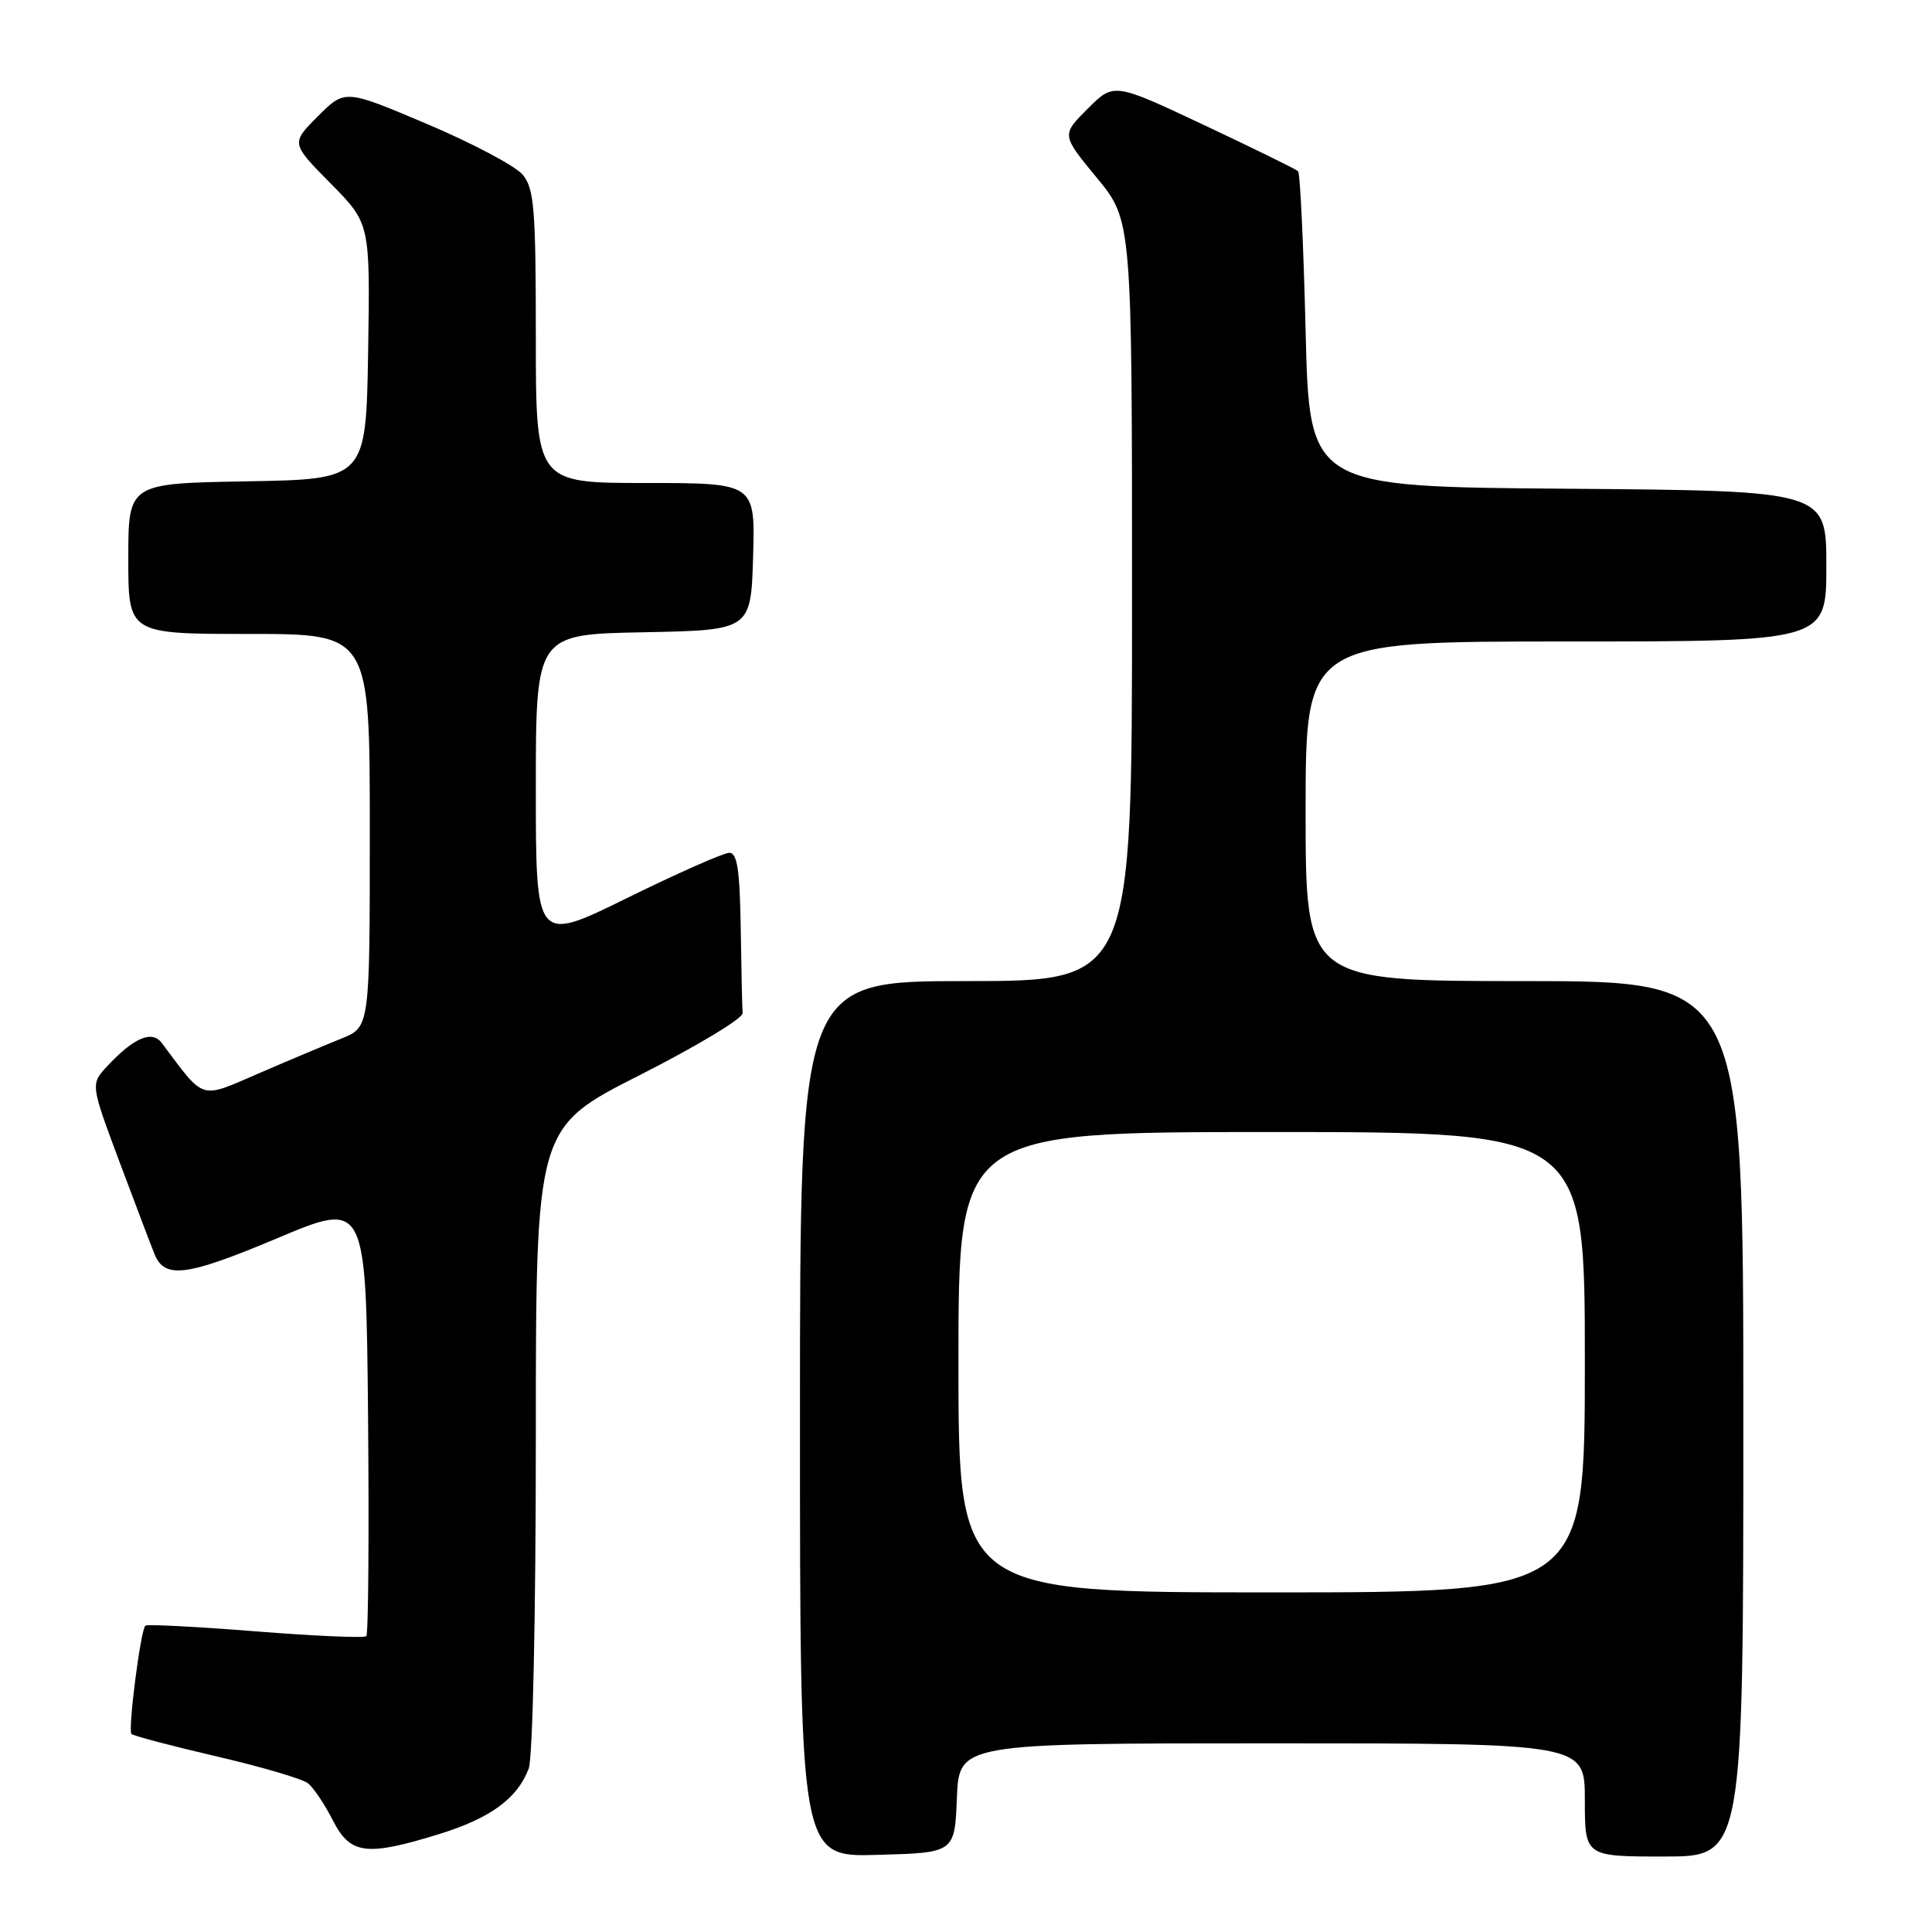 <?xml version="1.0" encoding="UTF-8" standalone="no"?>
<!DOCTYPE svg PUBLIC "-//W3C//DTD SVG 1.1//EN" "http://www.w3.org/Graphics/SVG/1.1/DTD/svg11.dtd" >
<svg xmlns="http://www.w3.org/2000/svg" xmlns:xlink="http://www.w3.org/1999/xlink" version="1.1" viewBox="0 0 256 256">
 <g >
 <path fill="currentColor"
d=" M 126.79 238.25 C 127.09 231.00 127.09 231.00 168.54 231.00 C 210.00 231.00 210.00 231.00 210.00 238.50 C 210.00 246.00 210.00 246.00 220.50 246.00 C 231.00 246.00 231.00 246.00 231.00 188.00 C 231.00 130.00 231.00 130.00 202.00 130.00 C 173.00 130.00 173.00 130.00 173.00 107.50 C 173.00 85.00 173.00 85.00 207.50 85.00 C 242.00 85.00 242.00 85.00 242.00 75.01 C 242.00 65.03 242.00 65.03 207.75 64.76 C 173.50 64.50 173.50 64.50 173.00 43.83 C 172.72 32.46 172.28 22.95 172.00 22.68 C 171.72 22.42 166.12 19.67 159.54 16.57 C 147.59 10.94 147.59 10.94 144.12 14.41 C 140.65 17.88 140.65 17.88 145.33 23.55 C 150.00 29.23 150.00 29.23 150.00 79.61 C 150.00 130.00 150.00 130.00 128.00 130.00 C 106.00 130.00 106.00 130.00 106.00 188.03 C 106.00 246.07 106.00 246.07 116.25 245.78 C 126.50 245.50 126.50 245.50 126.79 238.25 Z  M 58.18 243.03 C 64.99 240.92 68.55 238.32 70.06 234.34 C 70.59 232.95 71.00 213.92 71.00 190.65 C 71.00 149.43 71.00 149.43 84.75 142.47 C 92.31 138.63 98.45 134.94 98.40 134.25 C 98.34 133.56 98.23 128.50 98.15 123.00 C 98.03 115.30 97.69 113.00 96.64 113.00 C 95.89 113.00 89.81 115.69 83.14 118.97 C 71.00 124.95 71.00 124.95 71.00 104.50 C 71.00 84.05 71.00 84.05 85.25 83.78 C 99.50 83.50 99.50 83.50 99.79 73.75 C 100.07 64.00 100.07 64.00 85.54 64.00 C 71.00 64.00 71.00 64.00 71.00 44.61 C 71.00 27.60 70.78 24.97 69.25 23.14 C 68.29 21.99 62.60 18.98 56.61 16.44 C 45.71 11.82 45.71 11.82 42.13 15.40 C 38.55 18.98 38.55 18.98 43.80 24.30 C 49.05 29.61 49.05 29.61 48.78 46.56 C 48.50 63.50 48.50 63.50 32.75 63.78 C 17.00 64.05 17.00 64.05 17.00 74.03 C 17.00 84.00 17.00 84.00 33.00 84.00 C 49.00 84.00 49.00 84.00 49.00 110.05 C 49.00 136.10 49.00 136.10 45.25 137.61 C 43.19 138.44 38.25 140.51 34.28 142.23 C 26.36 145.64 27.22 145.91 21.42 138.18 C 20.14 136.48 17.73 137.50 14.24 141.24 C 11.98 143.65 11.98 143.65 15.88 154.08 C 18.03 159.81 20.10 165.27 20.49 166.21 C 21.83 169.50 24.76 169.11 36.67 164.10 C 48.50 159.11 48.50 159.11 48.77 187.71 C 48.91 203.43 48.81 216.52 48.54 216.80 C 48.27 217.07 41.65 216.78 33.84 216.16 C 26.03 215.54 19.46 215.20 19.26 215.41 C 18.62 216.04 16.93 229.27 17.42 229.76 C 17.68 230.01 22.75 231.35 28.69 232.73 C 34.64 234.11 40.10 235.72 40.82 236.30 C 41.55 236.89 43.02 239.08 44.09 241.18 C 46.42 245.74 48.50 246.01 58.18 243.03 Z  M 127.00 180.50 C 127.00 150.00 127.00 150.00 168.50 150.00 C 210.00 150.00 210.00 150.00 210.00 180.50 C 210.00 211.00 210.00 211.00 168.50 211.00 C 127.00 211.00 127.00 211.00 127.00 180.50 Z "/>
</g>
</svg>